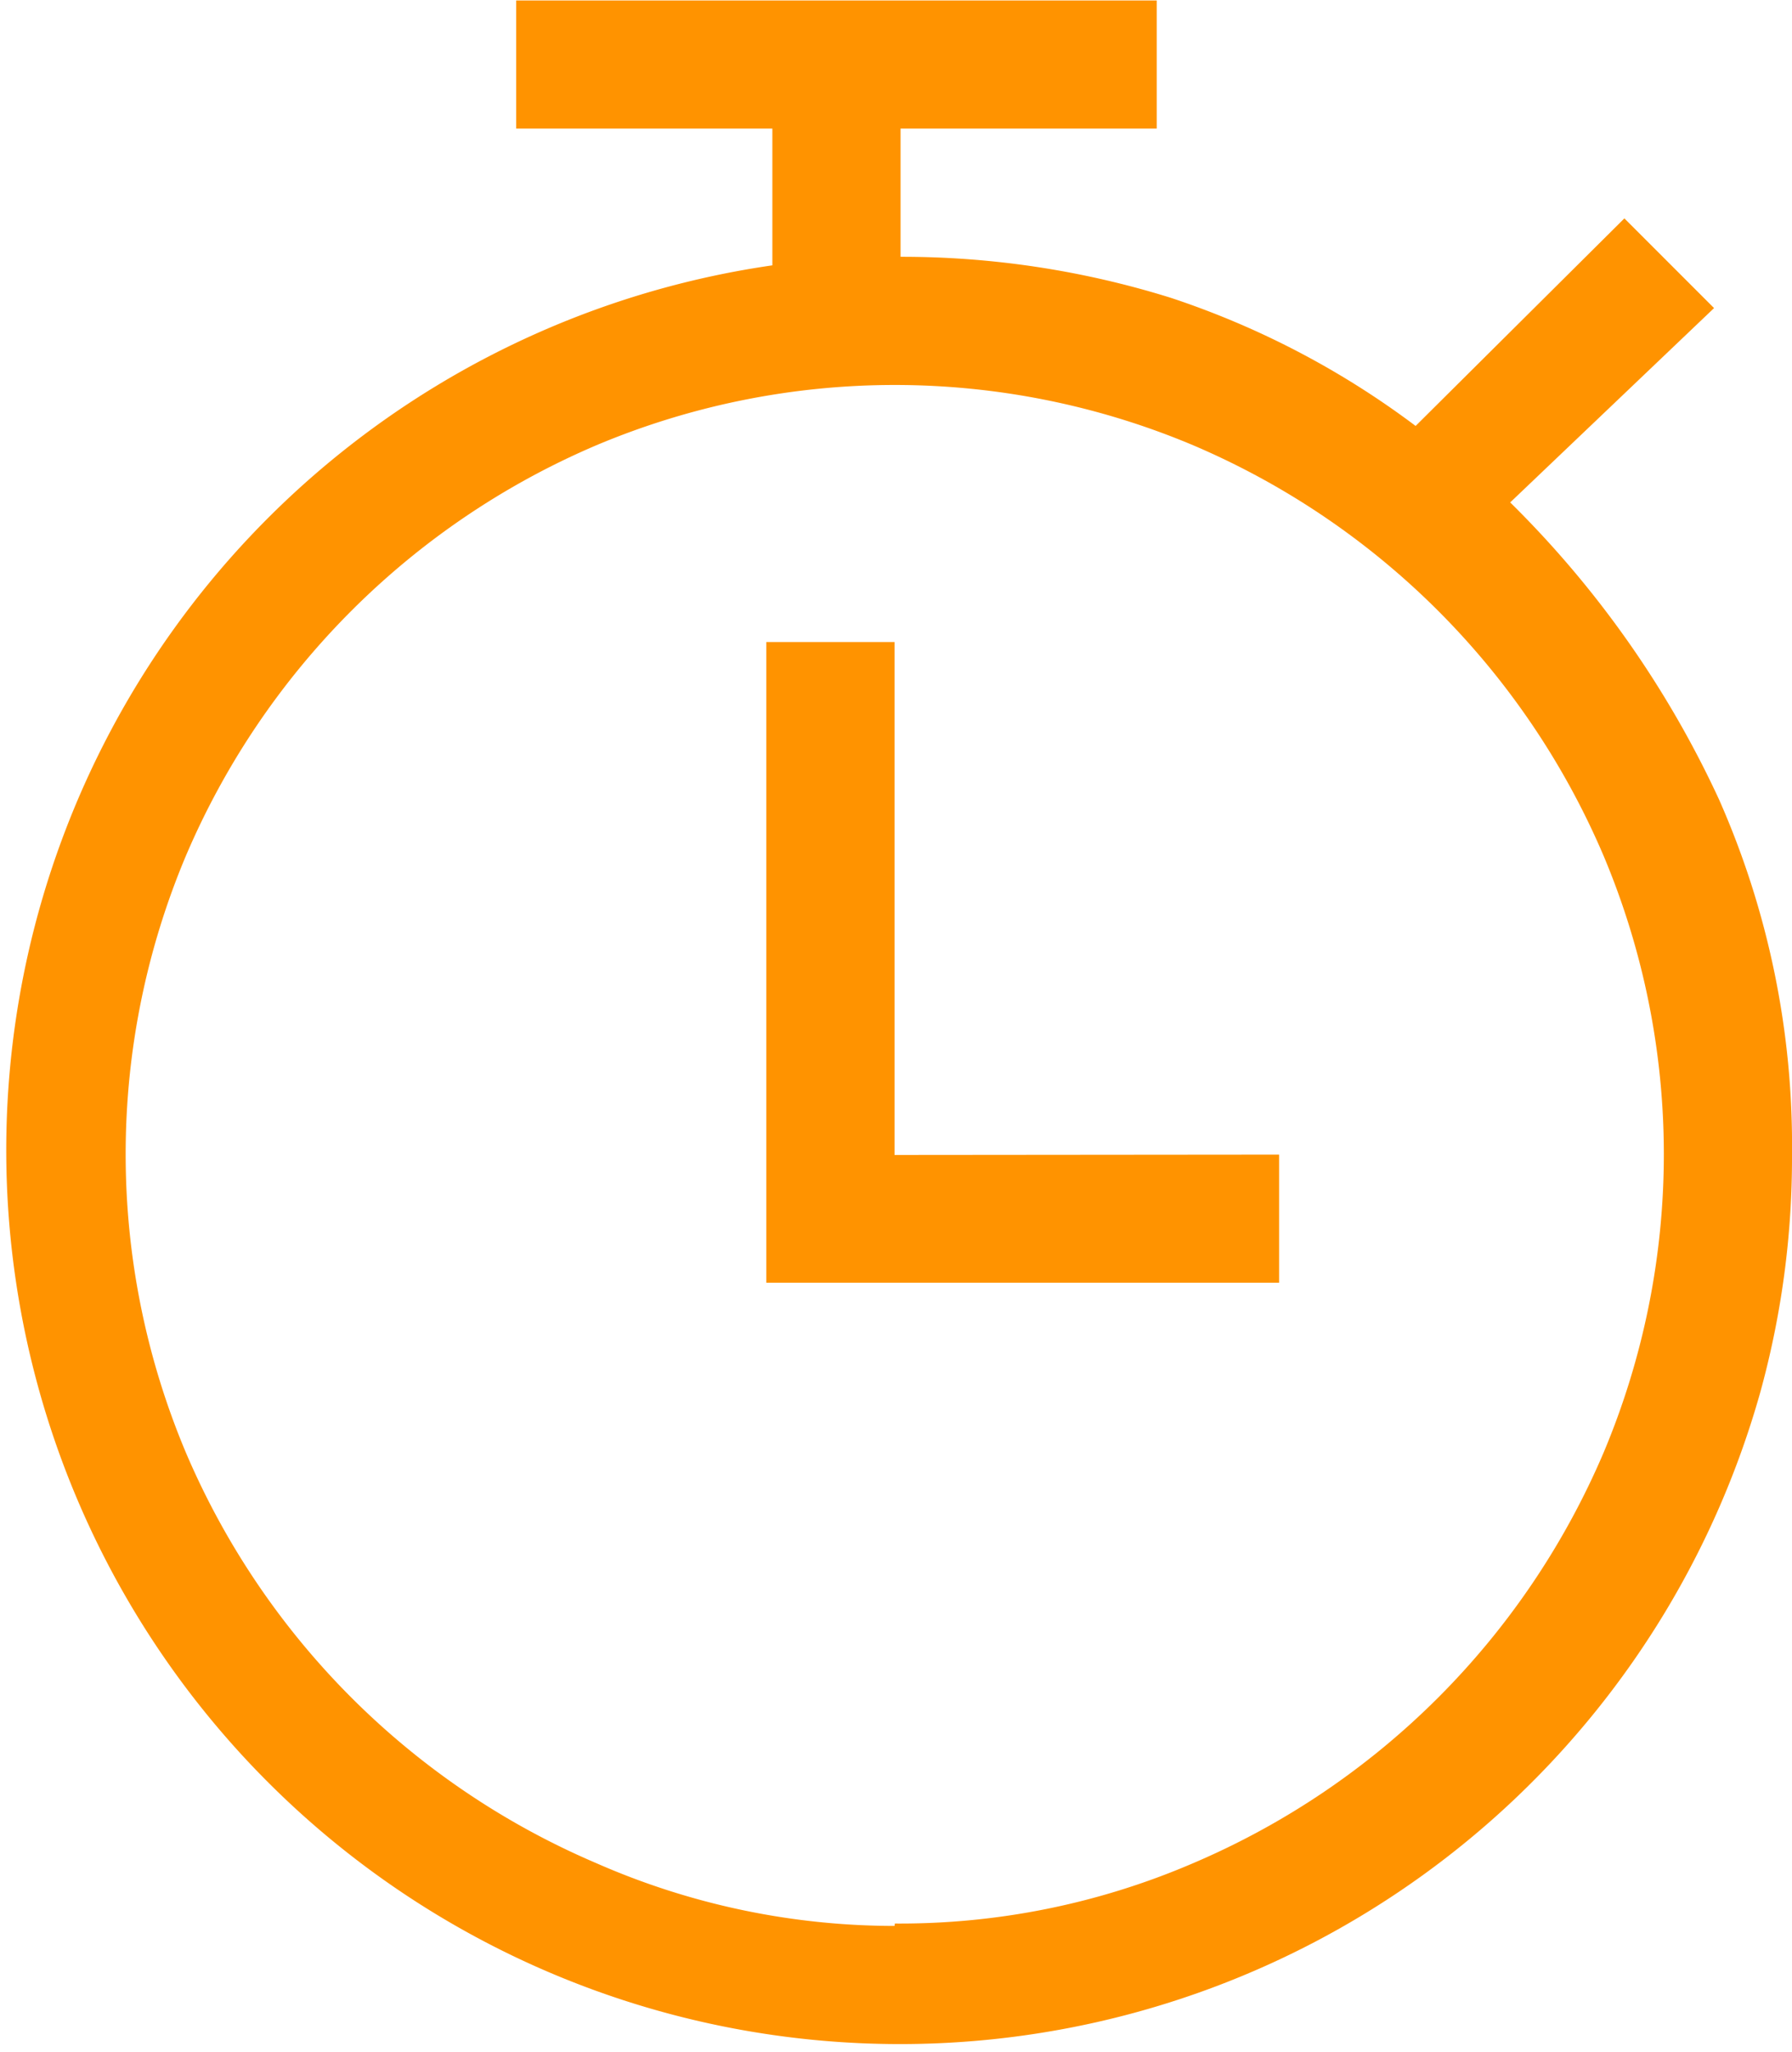 <svg xmlns="http://www.w3.org/2000/svg" viewBox="4070 2032 15.726 18">
  <defs>
    <style>
      .cls-1 {
        fill: #ff9300;
      }
    </style>
  </defs>
  <path id="path" class="cls-1" d="M6782.384,7449.488a8.9,8.9,0,0,1,1.833,2.607,7.5,7.5,0,0,1,.64,3.115,7.733,7.733,0,0,1-.28,2.091,7.843,7.843,0,1,1-8.668-9.893v-1.2h-2.248v-1.124h5.621v1.124h-2.248v1.125a7.92,7.92,0,0,1,2.372.36,7.487,7.487,0,0,1,2.148,1.124l1.832-1.821.787.787Zm-5.4,12.468a6.509,6.509,0,0,0,2.619-.53,6.823,6.823,0,0,0,3.6-3.6,6.747,6.747,0,0,0,0-5.239,6.823,6.823,0,0,0-3.6-3.6,6.748,6.748,0,0,0-5.24,0,6.825,6.825,0,0,0-3.6,3.6,6.747,6.747,0,0,0,0,5.239,6.827,6.827,0,0,0,3.6,3.6,6.51,6.51,0,0,0,2.618.551Zm3.372-6.746v1.124h-4.5v-5.621h1.125v4.5Z" transform="translate(-2699.131 -5413.08)"/>
</svg>

